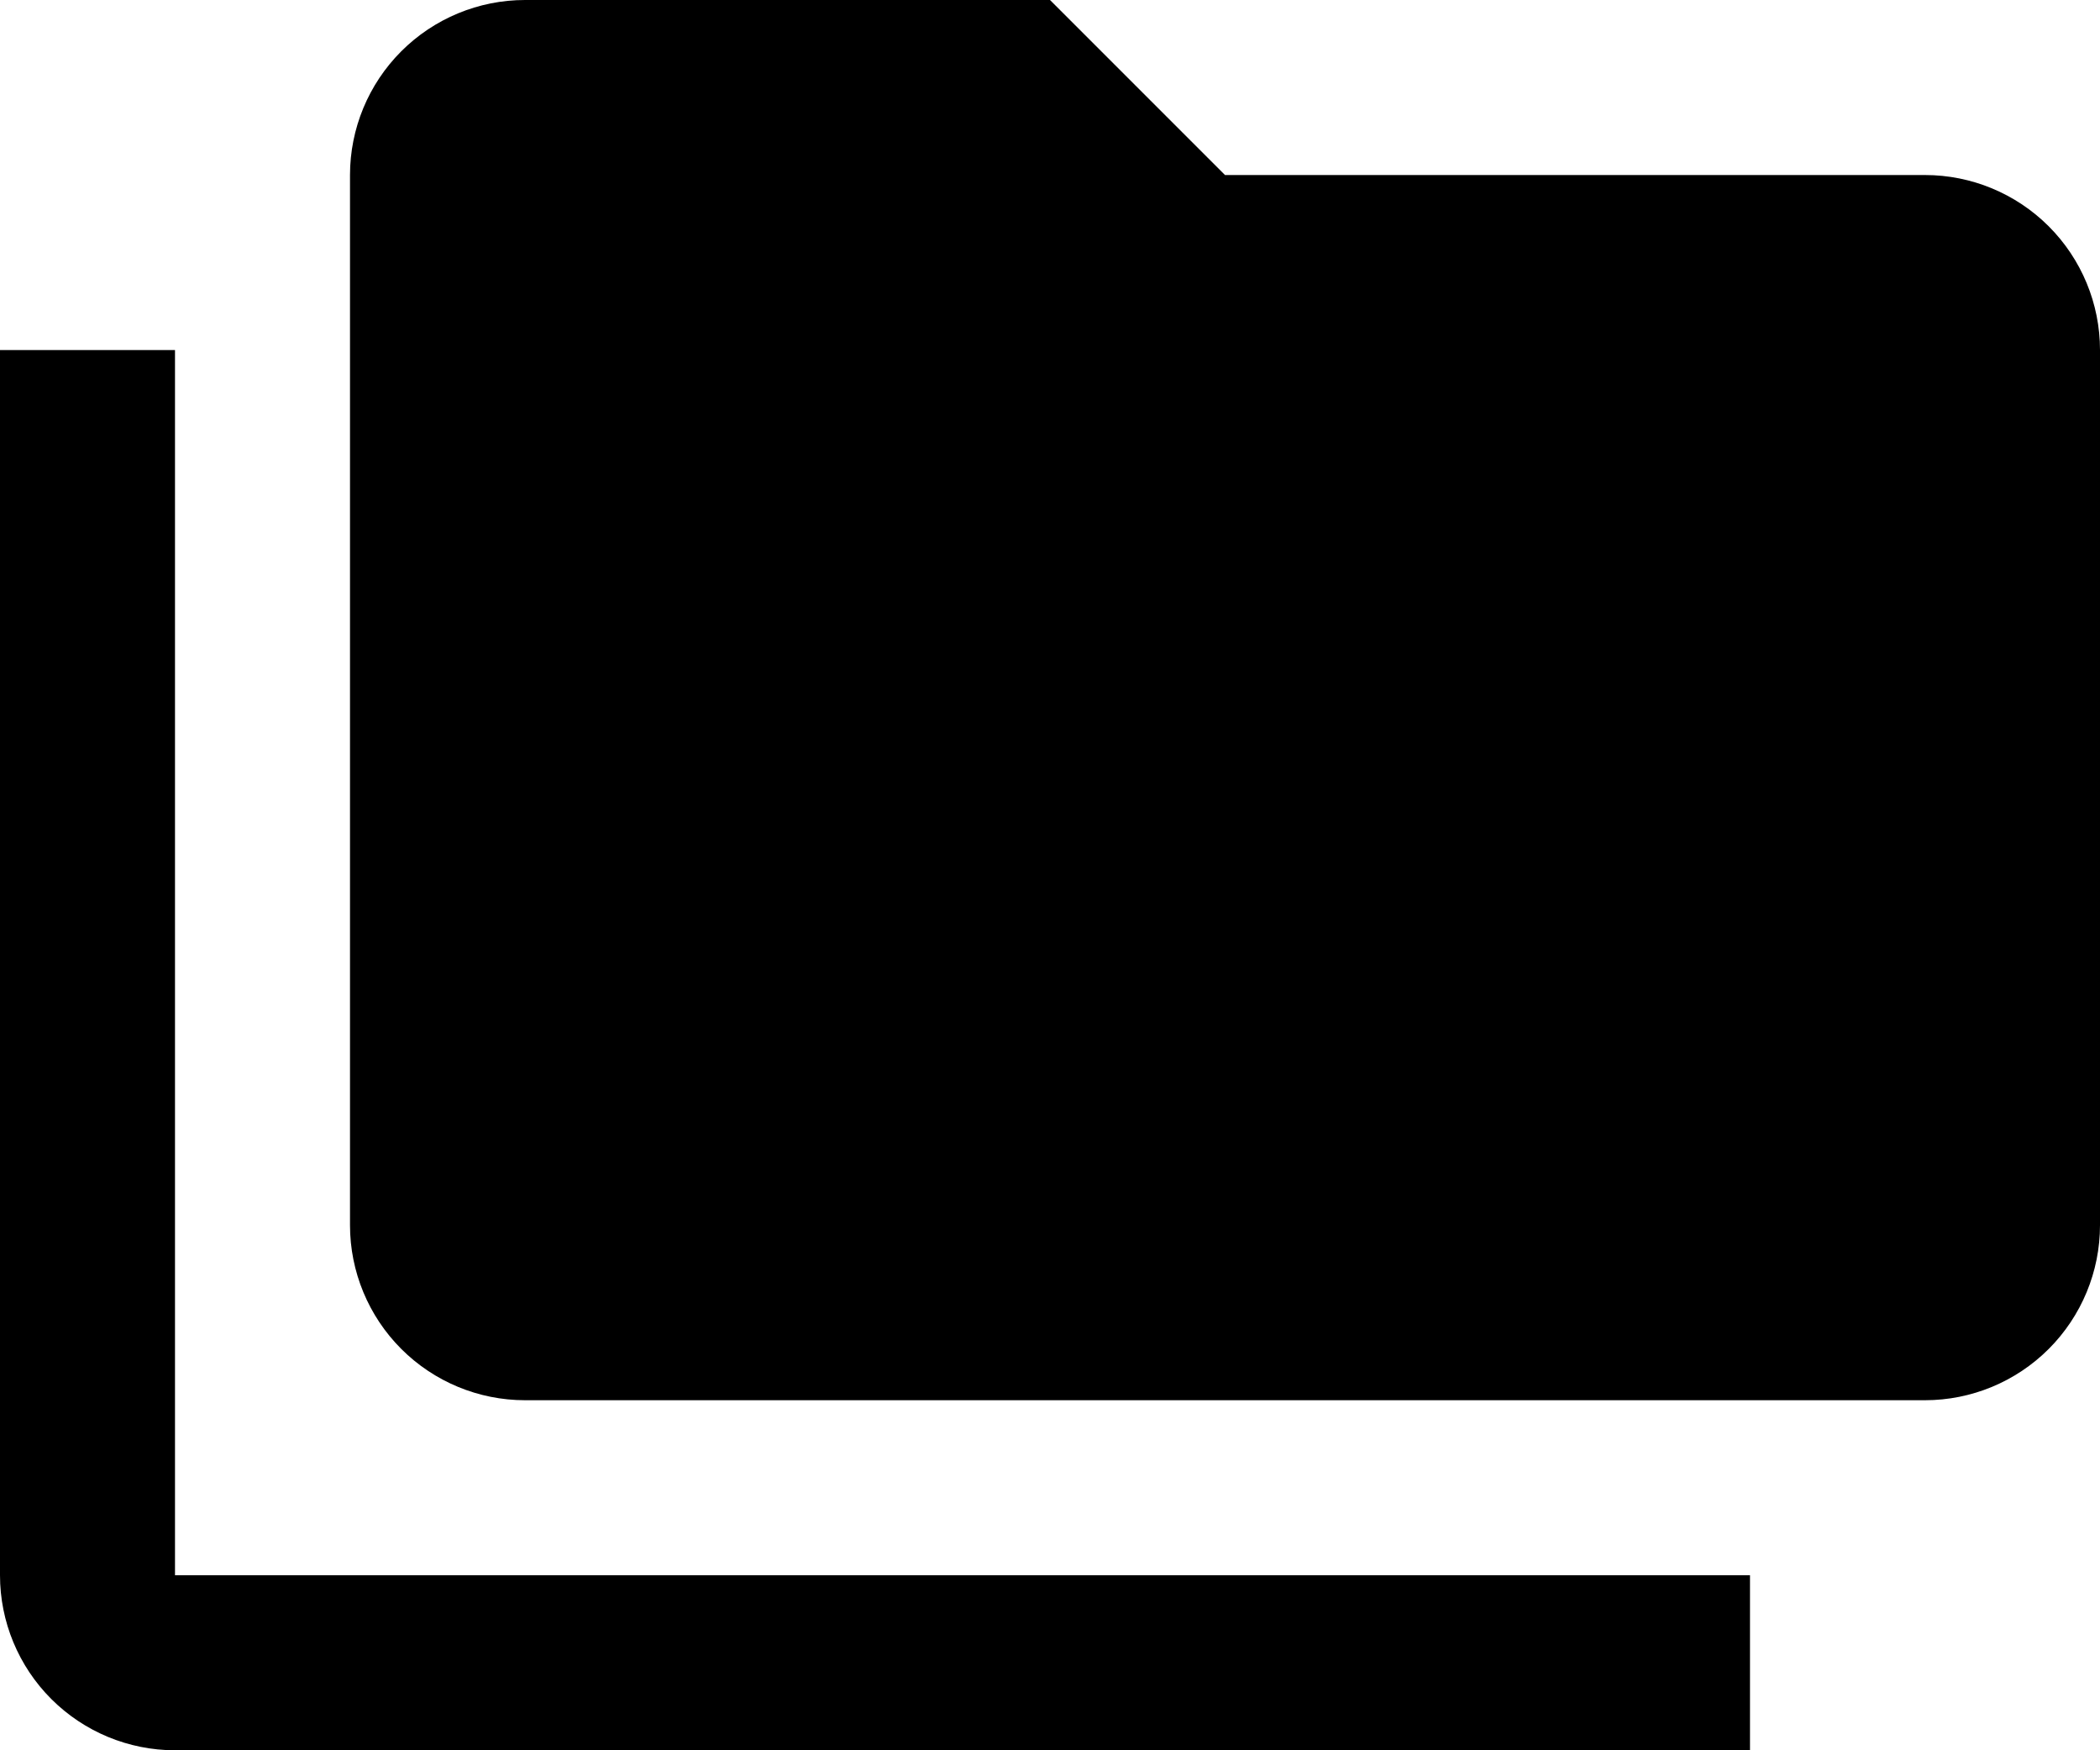 <svg width="24" height="20" viewBox="0 0 24 20" fill="none" xmlns="http://www.w3.org/2000/svg">
<path d="M22 2H14L12 0H6C5.47 0 4.961 0.211 4.586 0.586C4.211 0.961 4 1.47 4 2V14C4 14.53 4.211 15.039 4.586 15.414C4.961 15.789 5.47 16 6 16H22C22.53 16 23.039 15.789 23.414 15.414C23.789 15.039 24 14.53 24 14V4C24 3.47 23.789 2.961 23.414 2.586C23.039 2.211 22.53 2 22 2ZM2 4H0V9V18C0 18.53 0.211 19.039 0.586 19.414C0.961 19.789 1.47 20 2 20H20V18H2V4Z" fill="black"/>
</svg>
